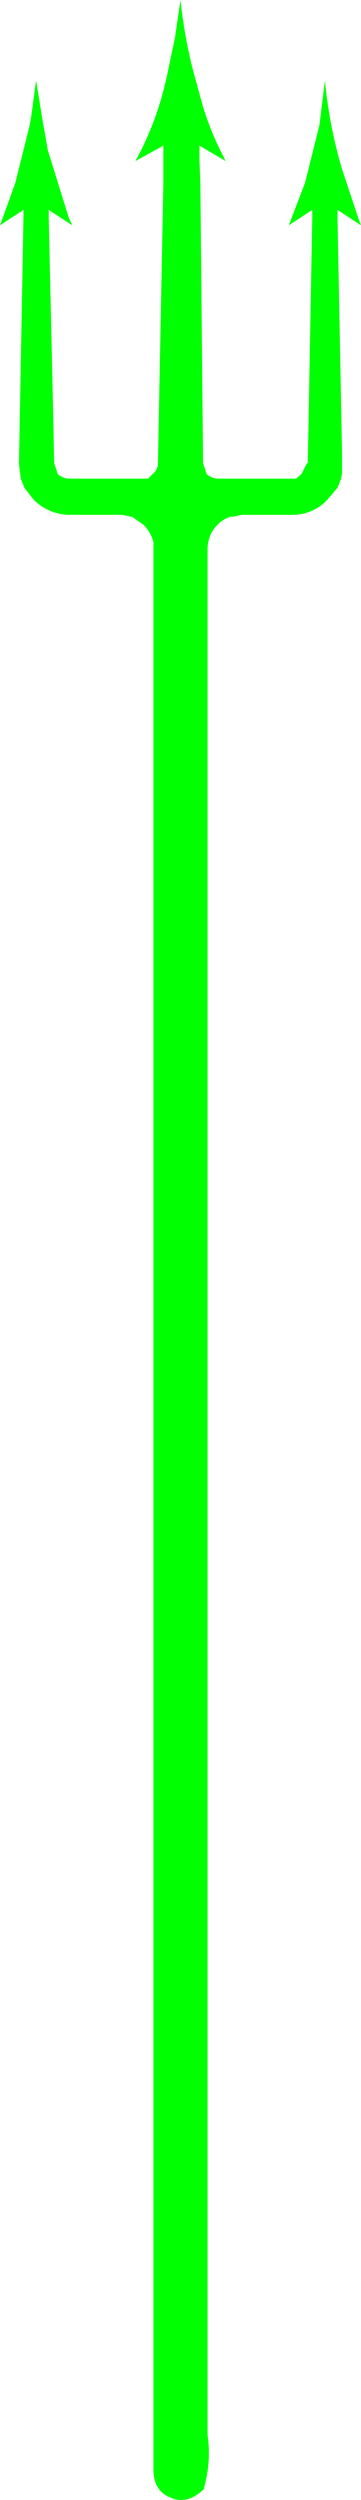 <?xml version="1.0" encoding="UTF-8" standalone="no"?>
<svg xmlns:ffdec="https://www.free-decompiler.com/flash" xmlns:xlink="http://www.w3.org/1999/xlink" ffdec:objectType="frame" height="138.15px" width="20.0px" xmlns="http://www.w3.org/2000/svg">
  <g transform="matrix(1.0, 0.0, 0.0, 1.0, 10.0, 69.1)">
    <use ffdec:characterId="3048" height="138.15" transform="matrix(1.0, 0.0, 0.0, 1.0, -10.0, -69.1)" width="20.0" xlink:href="#shape0"/>
  </g>
  <defs>
    <g id="shape0" transform="matrix(1.0, 0.0, 0.0, 1.0, 10.0, 69.1)">
      <path d="M8.0 -64.65 Q8.25 -62.1 8.95 -59.75 L9.85 -57.05 10.0 -56.65 8.7 -57.5 8.7 -57.2 8.7 -57.15 8.7 -57.05 8.95 -44.05 8.95 -42.95 8.9 -42.65 8.7 -42.15 8.15 -41.5 Q7.4 -40.7 6.3 -40.65 L3.4 -40.65 2.95 -40.55 2.8 -40.55 Q2.4 -40.45 2.05 -40.1 1.55 -39.6 1.5 -38.85 L1.5 65.45 Q1.7 66.85 1.35 68.2 L1.3 68.45 Q0.35 69.35 -0.6 68.9 -1.45 68.55 -1.5 67.45 L-1.5 65.45 -1.5 -38.4 -1.5 -38.75 -1.5 -39.15 Q-1.65 -39.7 -2.05 -40.1 L-2.7 -40.55 -2.8 -40.55 -3.2 -40.65 -6.2 -40.65 Q-7.35 -40.7 -8.15 -41.5 L-8.65 -42.15 -8.85 -42.65 -8.95 -43.45 -8.7 -57.1 -8.7 -57.15 -8.7 -57.3 -8.7 -57.5 -10.0 -56.65 -9.15 -59.0 -8.35 -62.2 -8.25 -62.8 -8.0 -64.65 -7.65 -62.5 -7.35 -60.8 -6.2 -57.1 -6.0 -56.65 -7.3 -57.5 -7.3 -57.15 -7.3 -57.05 -7.05 -46.1 -7.0 -43.5 -6.8 -42.9 Q-6.5 -42.65 -6.15 -42.65 L-1.95 -42.65 -1.85 -42.65 -1.8 -42.65 -1.75 -42.7 -1.55 -42.9 Q-1.25 -43.15 -1.25 -43.5 L-0.95 -59.0 -0.95 -60.3 -0.95 -60.65 -0.95 -60.7 -0.95 -60.75 -0.95 -60.8 -0.95 -61.05 -2.5 -60.2 Q-1.25 -62.45 -0.7 -65.15 L-0.3 -67.05 -0.25 -67.4 0.0 -69.1 Q0.25 -66.75 0.85 -64.65 L1.15 -63.55 Q1.55 -62.1 2.25 -60.7 L2.5 -60.2 1.05 -61.05 1.05 -60.8 1.05 -60.7 1.05 -60.65 1.05 -60.3 1.05 -60.25 1.1 -59.0 1.25 -43.5 1.45 -42.9 Q1.75 -42.65 2.1 -42.65 L6.4 -42.65 6.7 -42.9 7.0 -43.5 7.05 -43.5 7.1 -46.1 7.3 -57.1 7.3 -57.15 7.3 -57.5 6.0 -56.65 6.9 -59.0 7.7 -62.2 8.0 -64.65" fill="#00ff00" fill-rule="evenodd" stroke="none"/>
    </g>
  </defs>
</svg>
